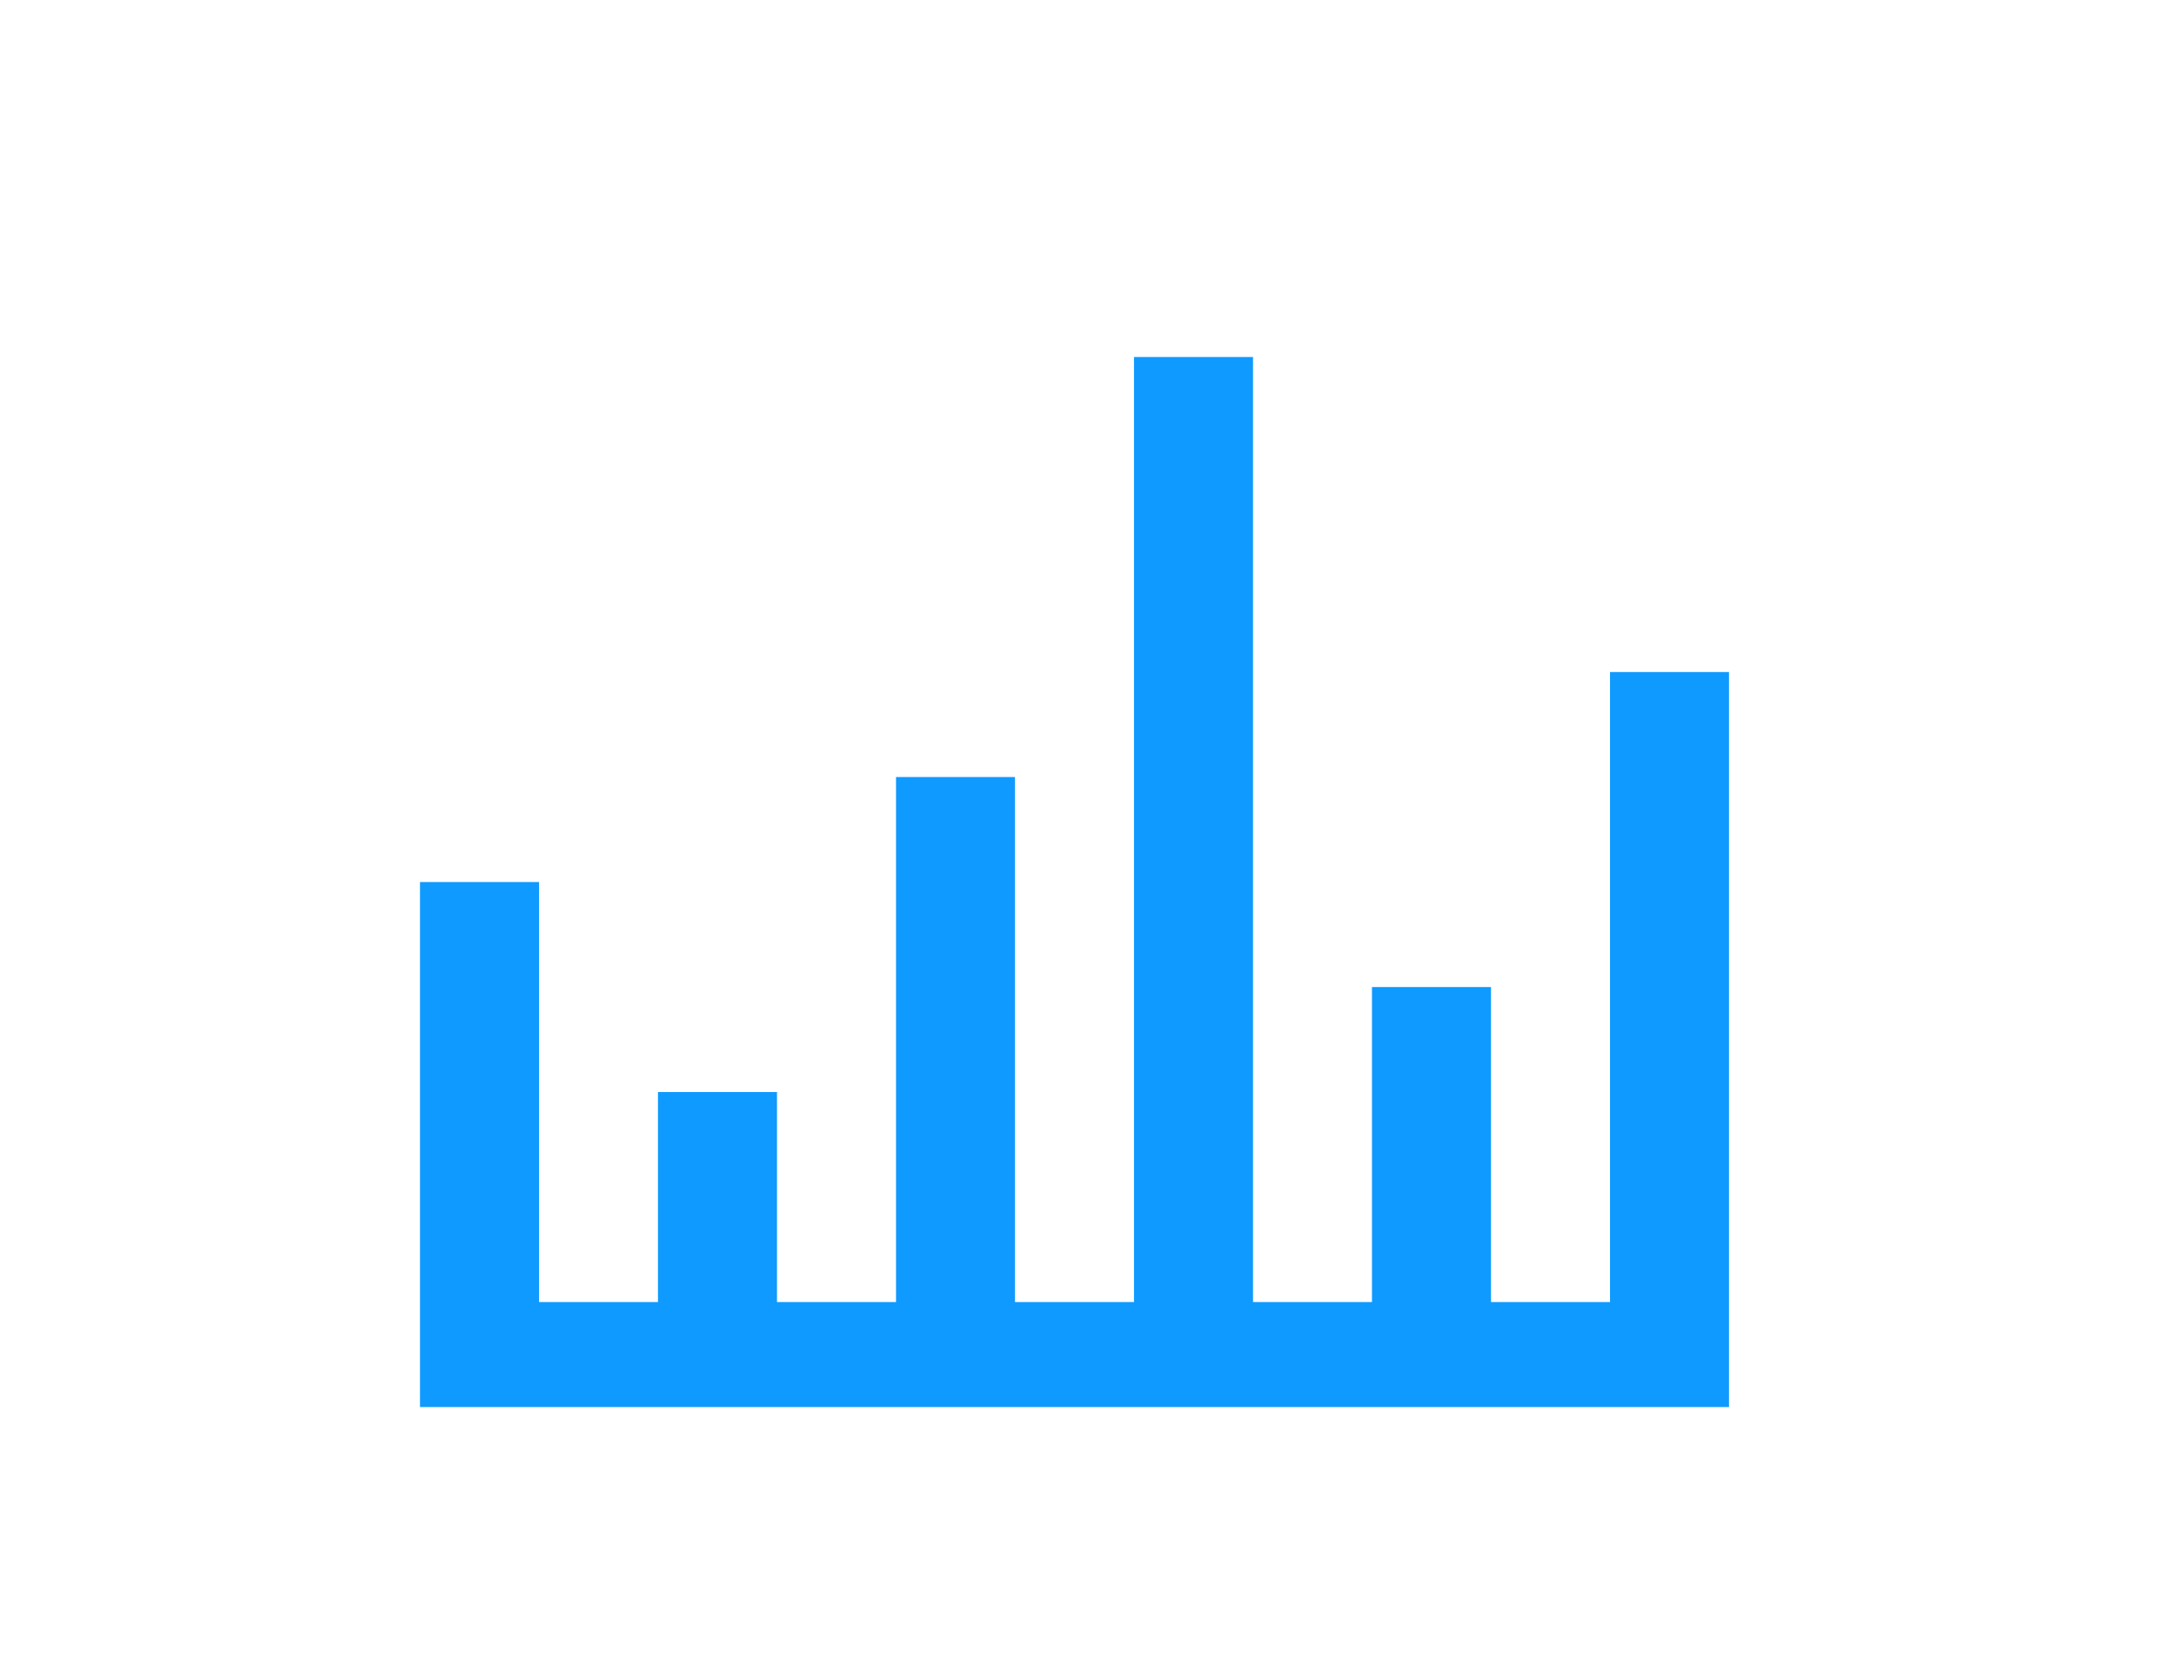 <svg width="26" height="20" viewBox="0 0 26 20" fill="none" xmlns="http://www.w3.org/2000/svg">
<path d="M13.5 4.25H14.917V15.5H16.333V11.75H17.75V15.5H19.167V8H20.583V16.75H5V10.5H6.417V15.5H7.833V13H9.25V15.5H10.667V9.25H12.083V15.5H13.5V4.25Z" fill="#0F9AFF"/>
</svg>
